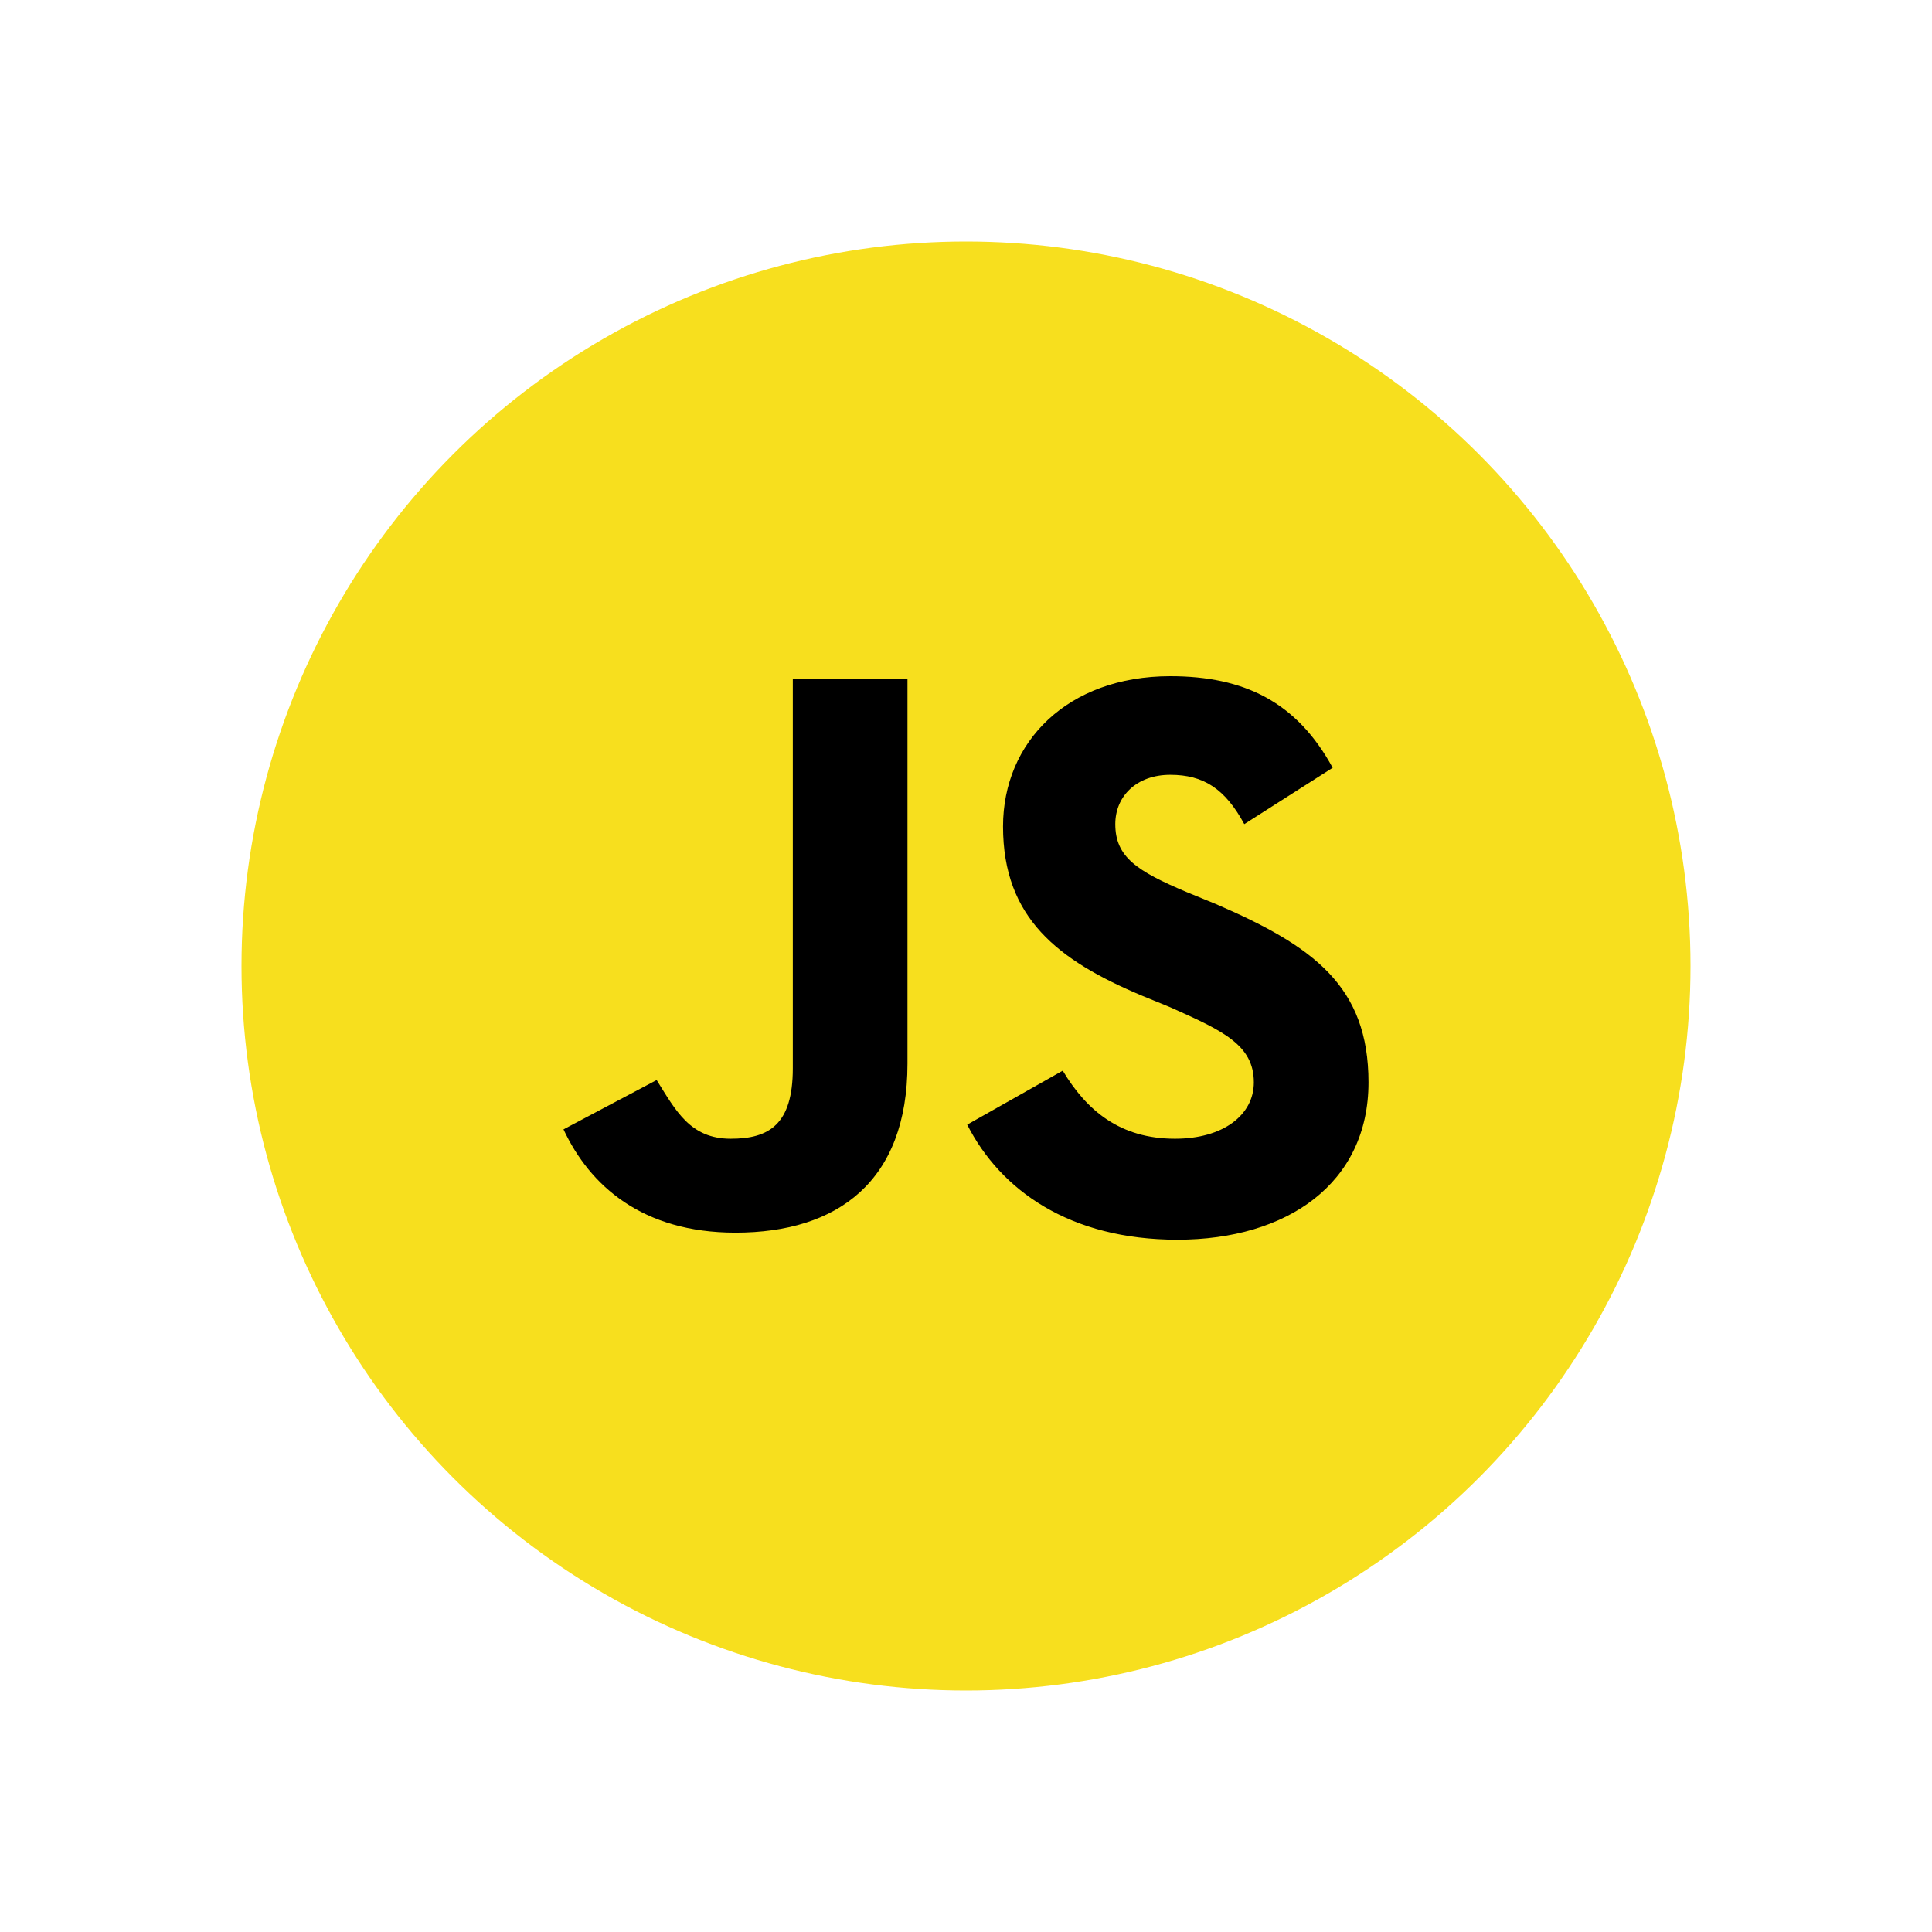 <svg width="120" height="120" viewBox="0 0 120 120" fill="none" xmlns="http://www.w3.org/2000/svg">
  <circle cx="60" cy="60" r="60" />
  <circle cx="60" cy="60" r="45" fill="#F7DF1E" />
  <path d="M66.009 66.5C67.493 68.979 69.57 70.729 72.982 70.729C75.95 70.729 77.878 69.271 77.878 67.229C77.878 64.896 75.95 64.021 72.686 62.562L70.905 61.833C65.712 59.646 62.3 57.021 62.3 51.333C62.3 46.083 66.306 42 72.686 42C77.285 42 80.549 43.604 82.775 47.688L77.285 51.188C76.098 49 74.763 48.125 72.686 48.125C70.608 48.125 69.273 49.438 69.273 51.188C69.273 53.229 70.608 54.104 73.724 55.417L75.504 56.146C81.588 58.771 85 61.25 85 67.229C85 73.5 79.956 77 73.131 77C66.454 77 62.151 73.938 60.074 69.854L66.009 66.5ZM40.786 67.083C41.973 68.979 42.864 70.729 45.386 70.729C47.76 70.729 49.243 69.854 49.243 66.354V42.146H56.365V66.062C56.365 73.354 52.062 76.562 45.682 76.562C39.896 76.562 36.632 73.646 35 70.146L40.786 67.083Z" fill="black" />
</svg>